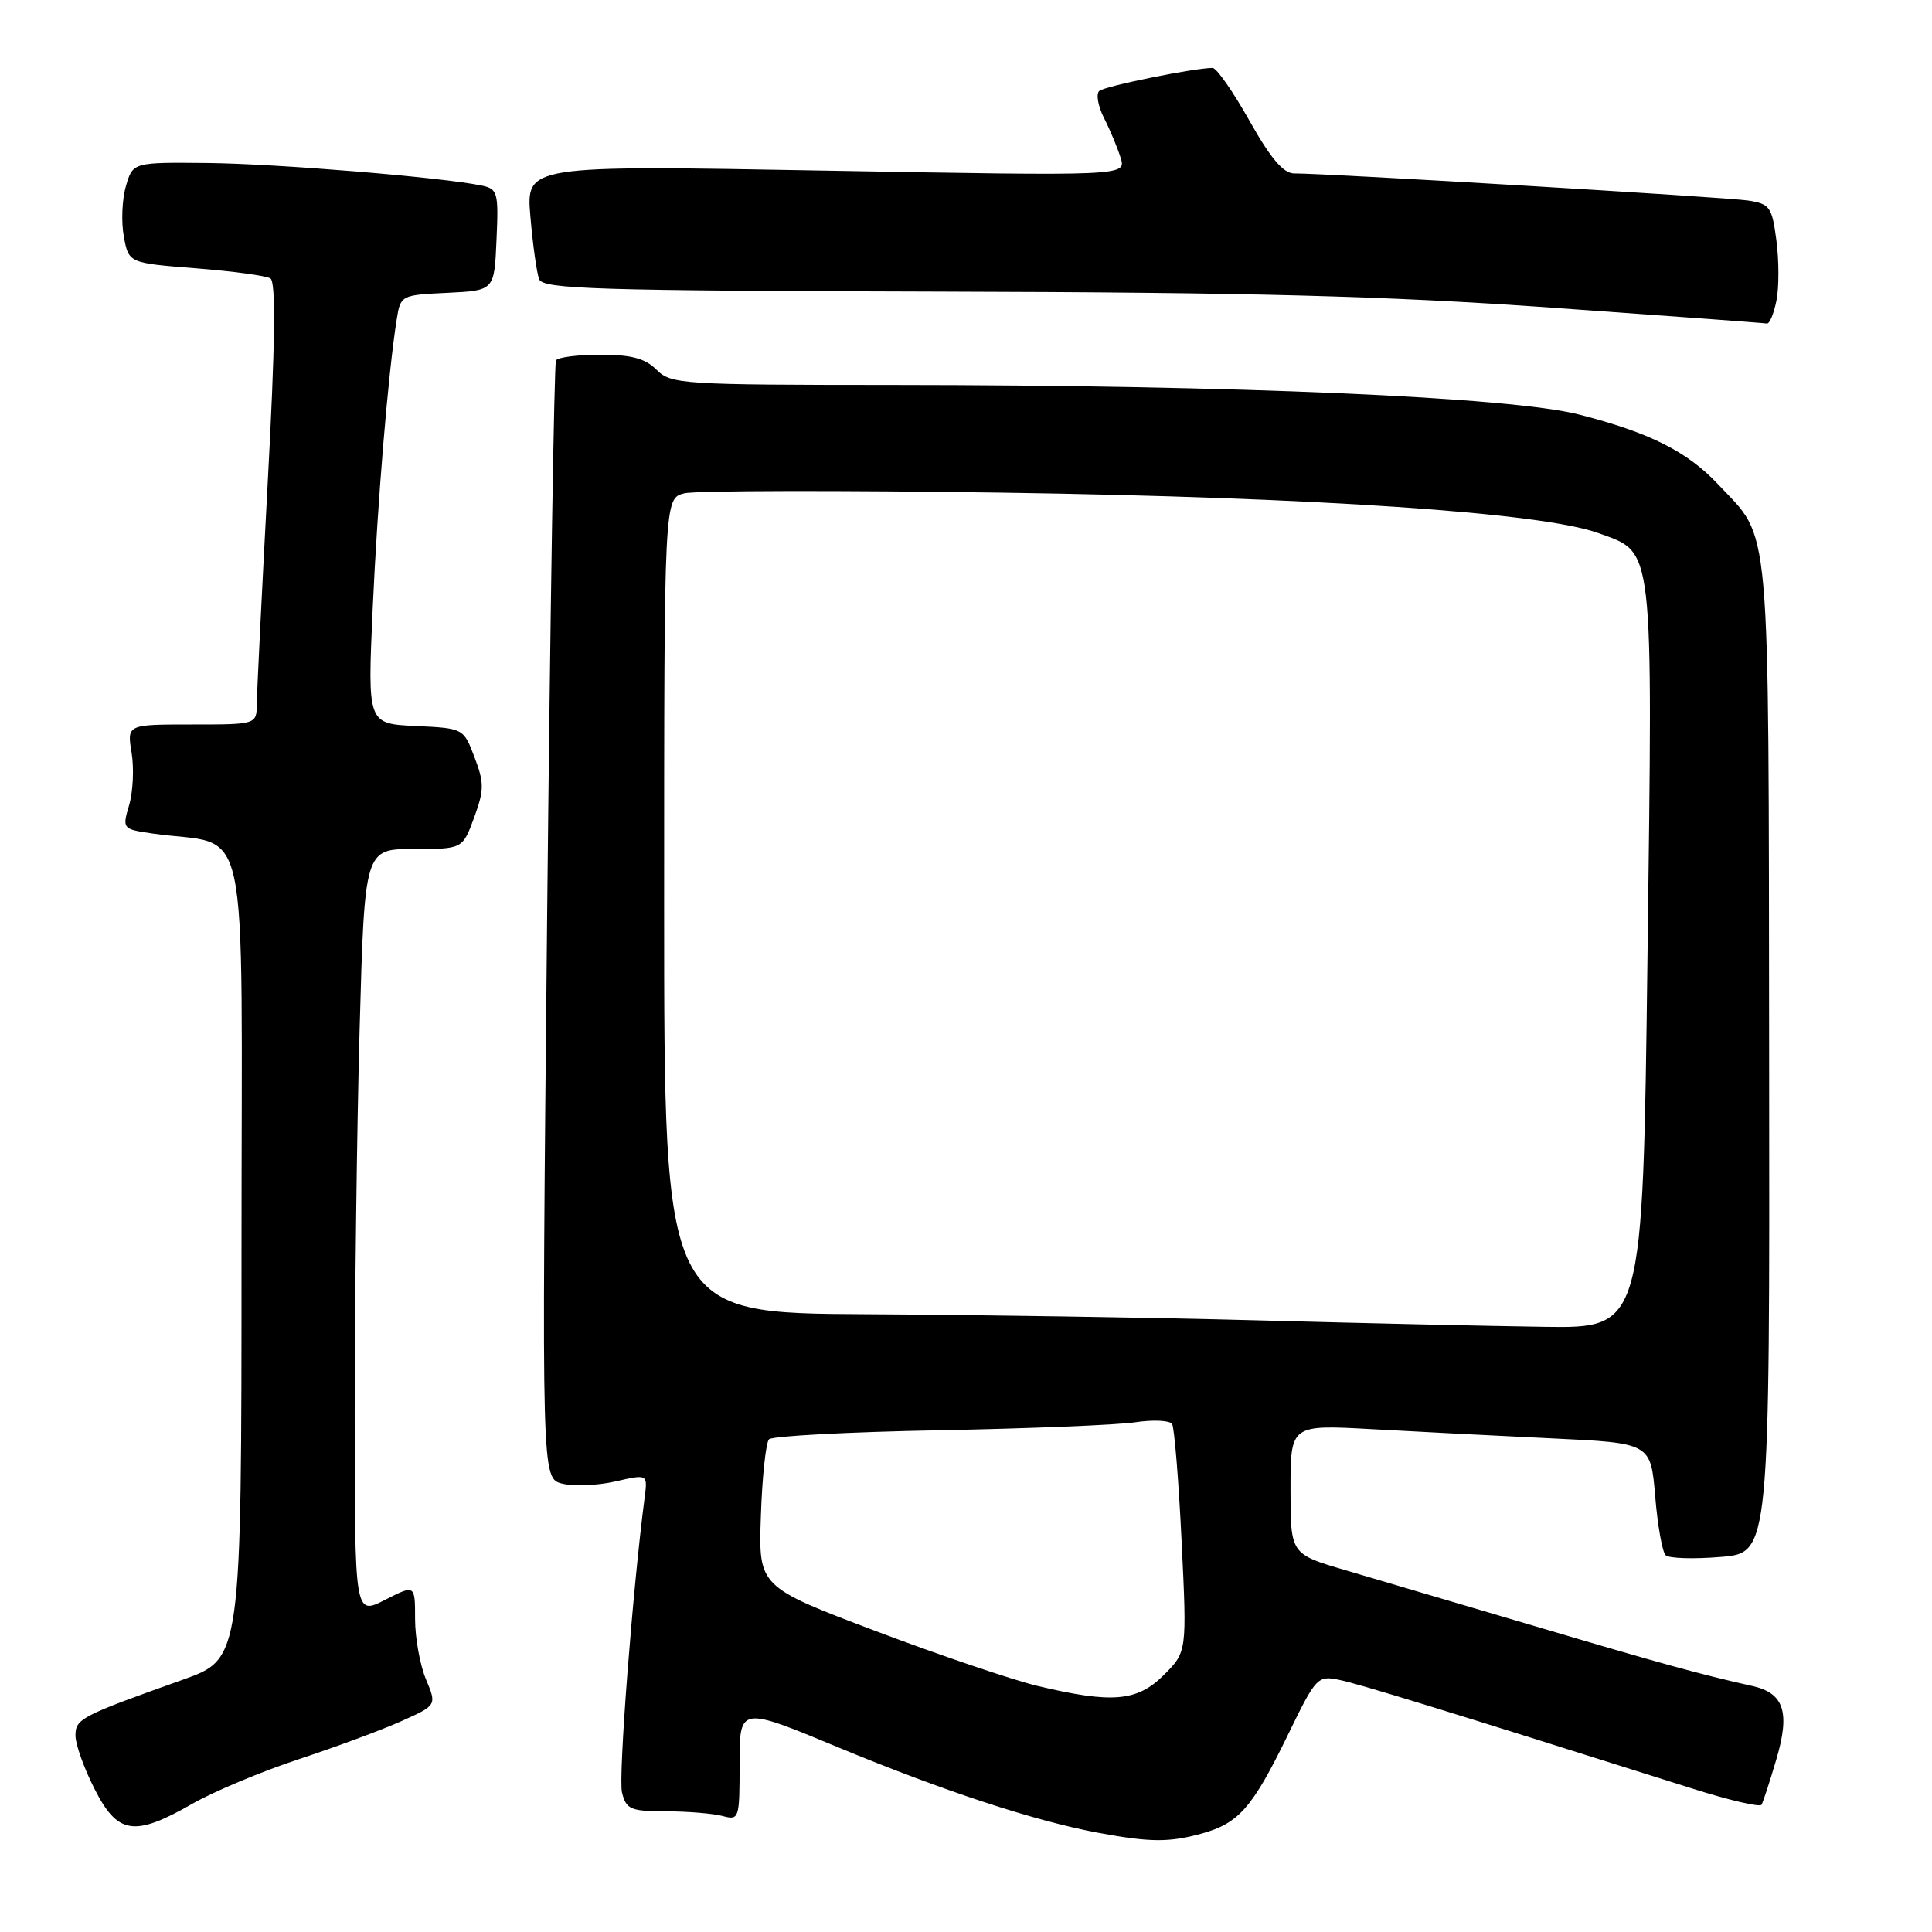<?xml version="1.0" encoding="UTF-8" standalone="no"?>
<!DOCTYPE svg PUBLIC "-//W3C//DTD SVG 1.1//EN" "http://www.w3.org/Graphics/SVG/1.1/DTD/svg11.dtd" >
<svg xmlns="http://www.w3.org/2000/svg" xmlns:xlink="http://www.w3.org/1999/xlink" version="1.1" viewBox="0 0 256 256">
 <g >
 <path fill="currentColor"
d=" M 159.26 242.95 C 164.16 241.58 165.95 239.53 170.63 229.93 C 174.39 222.19 174.58 221.99 177.50 222.60 C 180.13 223.14 191.42 226.62 224.26 237.00 C 229.08 238.53 233.19 239.49 233.41 239.14 C 233.62 238.79 234.50 236.09 235.37 233.14 C 237.22 226.89 236.40 224.35 232.22 223.41 C 225.22 221.84 220.24 220.47 203.50 215.51 C 193.60 212.58 182.24 209.22 178.25 208.05 C 171.00 205.92 171.00 205.92 171.00 197.35 C 171.00 188.78 171.00 188.78 181.75 189.37 C 187.66 189.70 198.40 190.25 205.61 190.59 C 218.73 191.21 218.73 191.21 219.32 198.26 C 219.64 202.14 220.27 205.65 220.70 206.07 C 221.14 206.50 224.43 206.60 228.00 206.30 C 234.50 205.77 234.50 205.77 234.42 140.13 C 234.33 67.30 234.72 71.70 227.64 64.16 C 223.55 59.82 218.58 57.32 209.24 54.93 C 200.10 52.60 163.82 51.03 118.25 51.01 C 90.34 51.00 88.91 50.91 87.00 49.00 C 85.49 47.49 83.67 47.00 79.56 47.00 C 76.57 47.00 73.92 47.34 73.67 47.75 C 73.43 48.16 72.90 81.67 72.49 122.20 C 71.76 195.90 71.76 195.90 74.50 196.59 C 76.01 196.97 79.18 196.84 81.54 196.30 C 85.82 195.32 85.82 195.32 85.42 198.41 C 83.81 210.79 81.91 235.51 82.42 237.53 C 82.98 239.76 83.55 240.00 88.27 240.01 C 91.15 240.02 94.51 240.30 95.75 240.63 C 97.94 241.22 98.00 241.03 98.00 233.67 C 98.00 226.10 98.00 226.10 111.18 231.58 C 125.01 237.31 137.10 241.29 145.50 242.85 C 152.42 244.13 154.91 244.15 159.26 242.95 Z  M 25.45 239.03 C 28.31 237.39 34.66 234.73 39.57 233.11 C 44.48 231.49 50.61 229.22 53.19 228.06 C 57.88 225.96 57.88 225.96 56.44 222.51 C 55.65 220.62 55.00 217.02 55.00 214.51 C 55.00 209.96 55.00 209.96 51.00 212.00 C 47.00 214.04 47.00 214.04 47.00 187.18 C 47.00 172.41 47.29 149.56 47.65 136.41 C 48.31 112.50 48.31 112.50 54.80 112.50 C 61.29 112.50 61.29 112.50 62.82 108.35 C 64.16 104.68 64.17 103.74 62.88 100.35 C 61.42 96.50 61.42 96.50 55.06 96.20 C 48.70 95.90 48.70 95.90 49.38 80.70 C 50.03 66.37 51.43 49.46 52.57 42.30 C 53.07 39.13 53.15 39.09 59.29 38.80 C 65.50 38.50 65.50 38.50 65.79 31.78 C 66.07 25.47 65.95 25.03 63.79 24.58 C 58.52 23.49 36.78 21.70 27.55 21.60 C 17.60 21.50 17.60 21.50 16.68 24.68 C 16.17 26.43 16.05 29.43 16.41 31.36 C 17.06 34.85 17.06 34.85 25.92 35.55 C 30.79 35.93 35.25 36.53 35.83 36.89 C 36.57 37.35 36.47 45.47 35.47 64.02 C 34.69 78.59 34.04 91.74 34.03 93.25 C 34.00 96.00 34.00 96.00 25.41 96.00 C 16.82 96.00 16.82 96.00 17.44 99.75 C 17.77 101.81 17.63 104.93 17.11 106.68 C 16.19 109.81 16.23 109.86 20.09 110.43 C 33.40 112.38 32.00 105.85 32.00 165.99 C 32.00 219.80 32.00 219.80 24.25 222.56 C 10.68 227.39 10.00 227.75 10.00 229.98 C 10.00 231.13 11.13 234.30 12.52 237.03 C 15.58 243.08 17.78 243.42 25.45 239.03 Z  M 235.39 39.82 C 235.74 38.07 235.73 34.48 235.38 31.84 C 234.80 27.41 234.51 27.01 231.62 26.57 C 228.64 26.12 175.66 22.96 171.50 22.98 C 170.06 22.99 168.40 21.04 165.56 16.00 C 163.40 12.15 161.20 9.00 160.68 9.00 C 158.25 9.00 146.41 11.40 145.66 12.05 C 145.21 12.44 145.49 14.06 146.29 15.64 C 147.09 17.21 148.08 19.58 148.49 20.91 C 149.24 23.32 149.24 23.32 109.47 22.61 C 69.70 21.89 69.70 21.89 70.28 28.70 C 70.60 32.44 71.12 36.17 71.44 37.00 C 71.95 38.30 78.90 38.52 124.76 38.64 C 166.12 38.75 183.54 39.21 205.50 40.76 C 220.90 41.85 233.78 42.80 234.12 42.87 C 234.47 42.94 235.04 41.57 235.39 39.82 Z  M 137.50 223.40 C 134.20 222.61 124.52 219.33 116.00 216.11 C 100.50 210.24 100.50 210.24 100.82 200.87 C 100.99 195.72 101.48 191.15 101.90 190.71 C 102.33 190.28 112.44 189.74 124.38 189.52 C 136.31 189.29 148.03 188.82 150.42 188.46 C 152.81 188.10 155.01 188.21 155.31 188.69 C 155.61 189.18 156.18 196.17 156.57 204.23 C 157.28 218.87 157.28 218.87 154.22 221.94 C 150.69 225.46 147.39 225.75 137.50 223.40 Z  M 166.50 174.95 C 152.75 174.58 129.46 174.22 114.75 174.14 C 88.00 174.00 88.00 174.00 88.00 120.02 C 88.00 66.04 88.00 66.04 90.67 65.37 C 92.14 65.00 111.15 64.96 132.92 65.28 C 174.51 65.90 204.29 67.92 211.77 70.63 C 219.22 73.33 219.00 71.42 218.30 126.87 C 217.68 176.00 217.68 176.00 204.59 175.81 C 197.39 175.71 180.25 175.32 166.50 174.95 Z "/>
</g>
</svg>